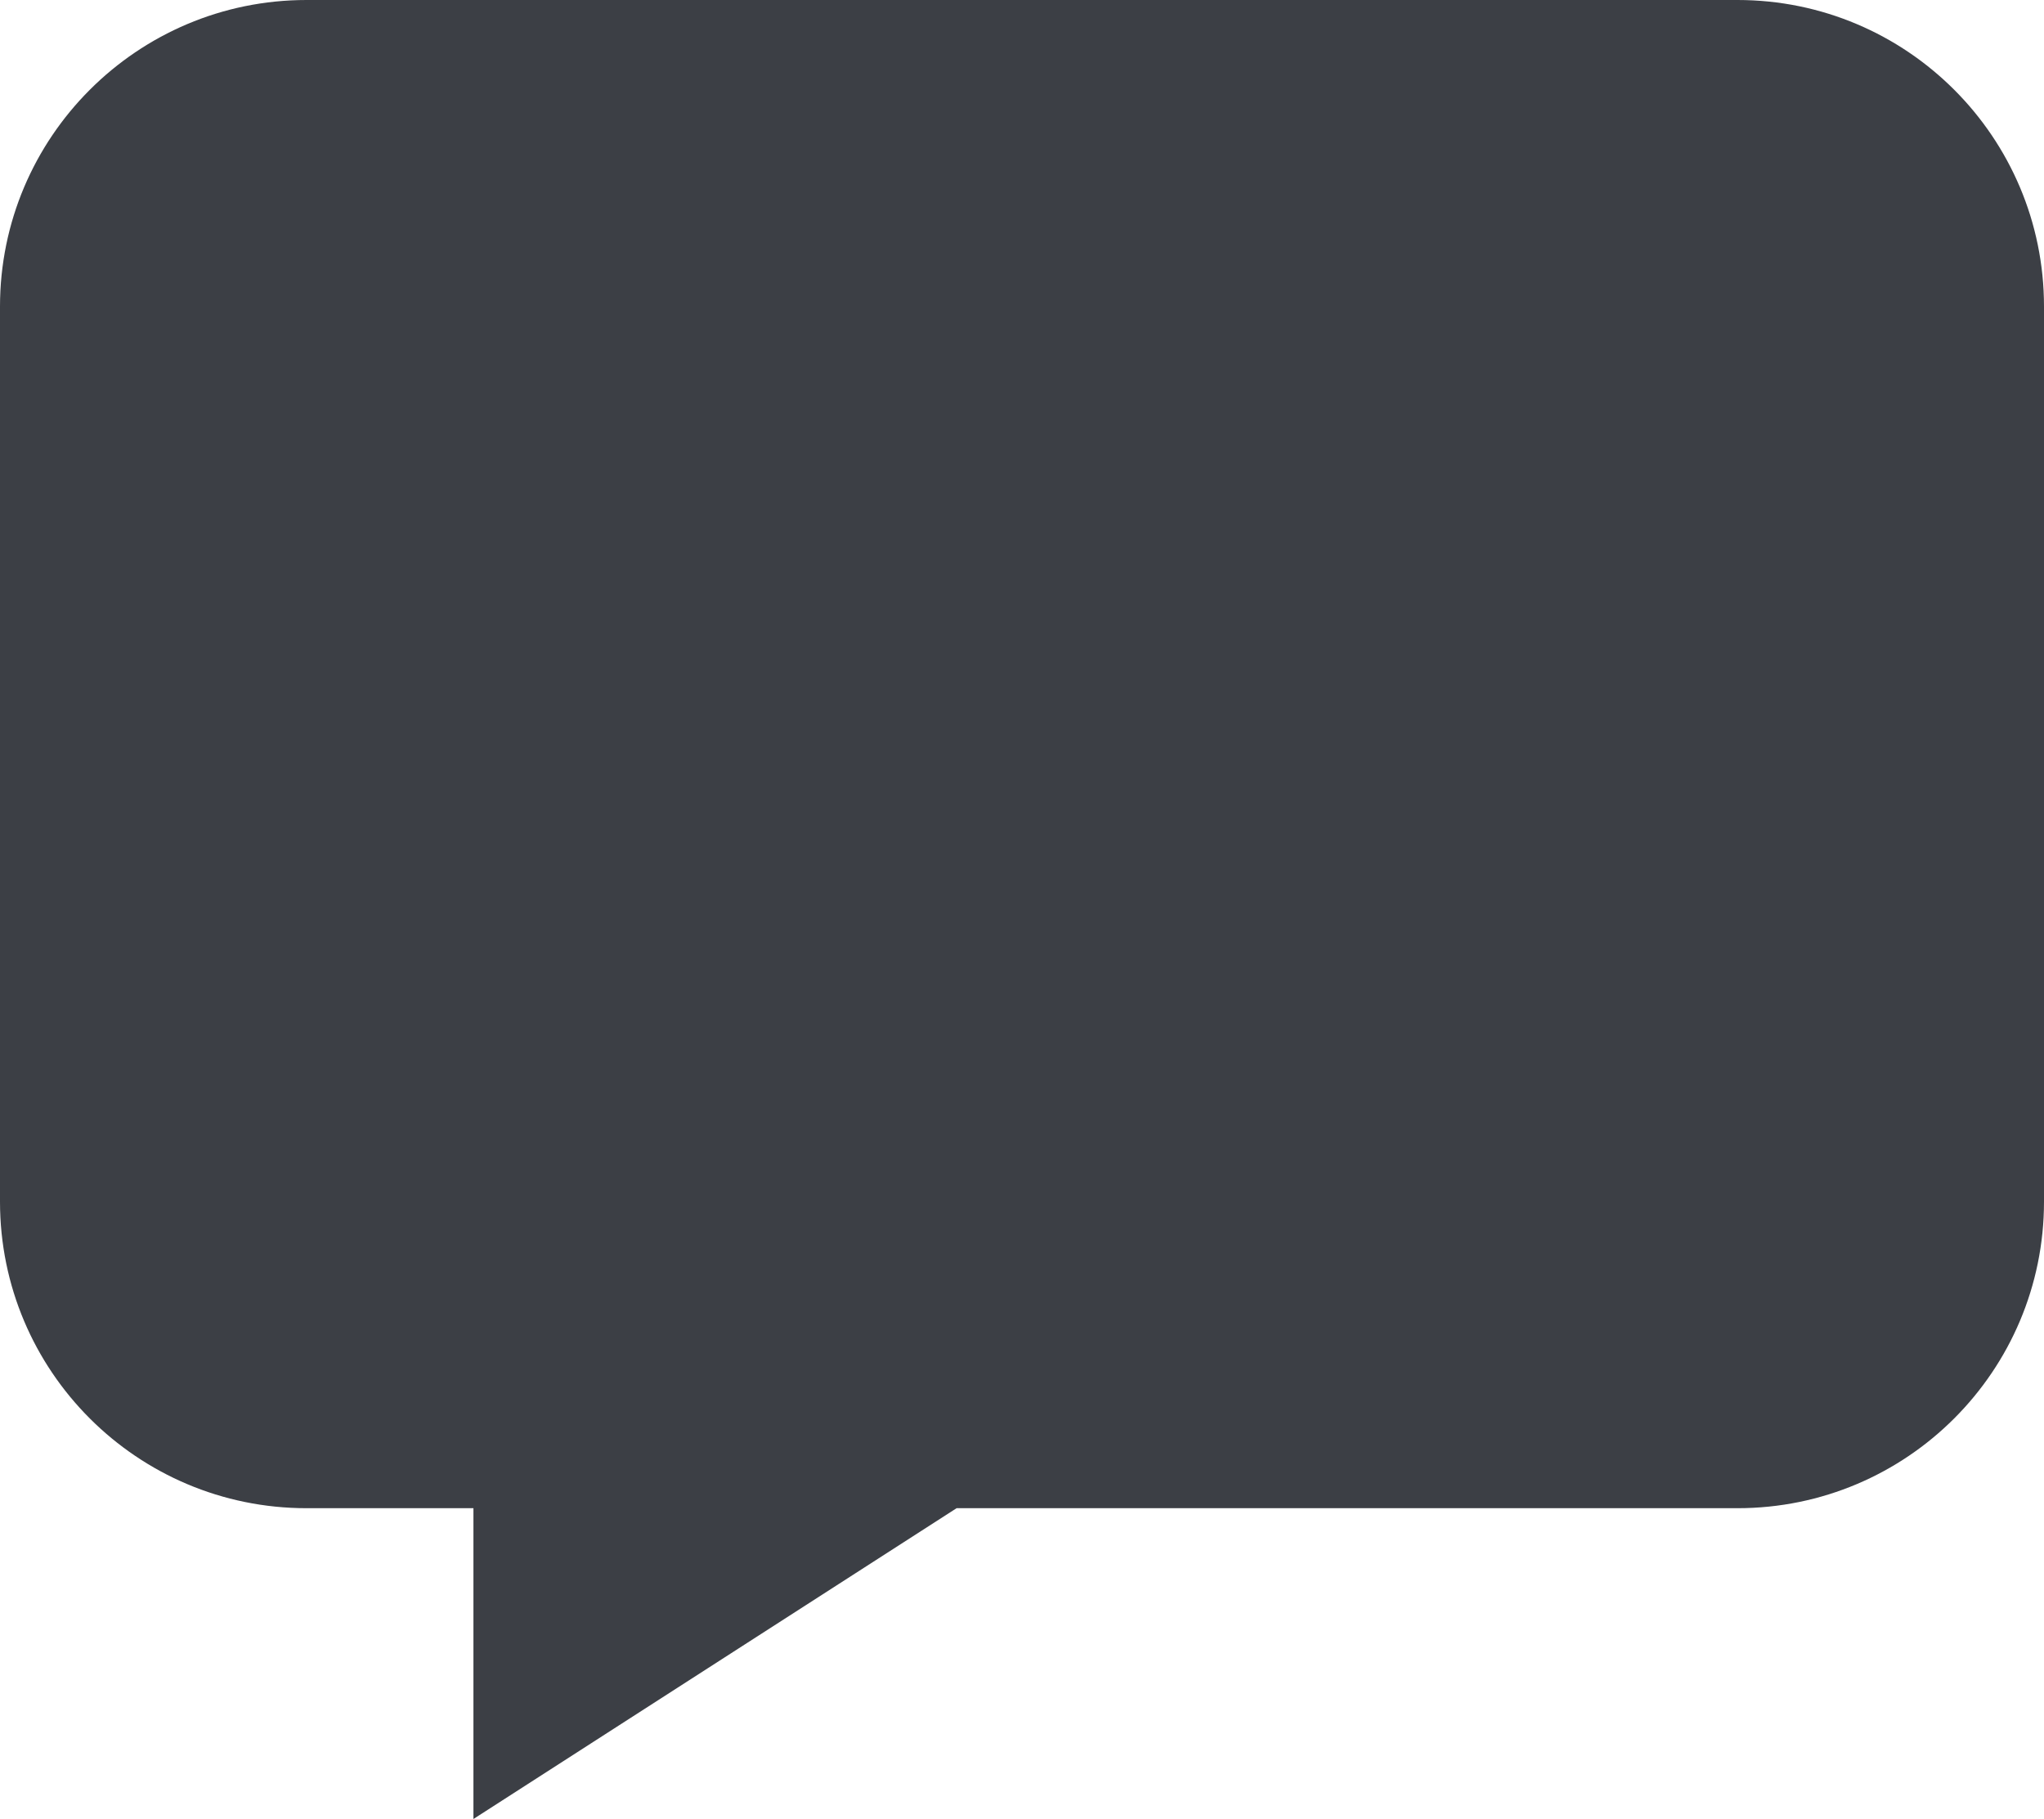<?xml version="1.0" encoding="UTF-8"?>
<svg width="100px" height="89px" viewBox="0 0 100 89" version="1.1" xmlns="http://www.w3.org/2000/svg" xmlns:xlink="http://www.w3.org/1999/xlink">
    <!-- Generator: Sketch 3.8.3 (29802) - http://www.bohemiancoding.com/sketch -->
    <title>comment</title>
    <desc>Created with Sketch.</desc>
    <defs></defs>
    <g id="Page-1" stroke="none" stroke-width="1" fill="none" fill-rule="evenodd">
        <g id="comment" transform="translate(0, -11)" fill="#3C3F45">
            <path d="M0,26 C0,17.716 6.717,11 14.998,11 L85.002,11 C93.285,11 100,17.711 100,26 L100,69.793 C100,78.077 93.289,84.793 85.004,84.793 L46.8,84.793 L23.162,100 L23.162,84.793 L14.996,84.793 C6.714,84.793 0,78.081 0,69.793 L0,26 Z" id="Rectangle-1"></path>
        </g>
    </g>
</svg>